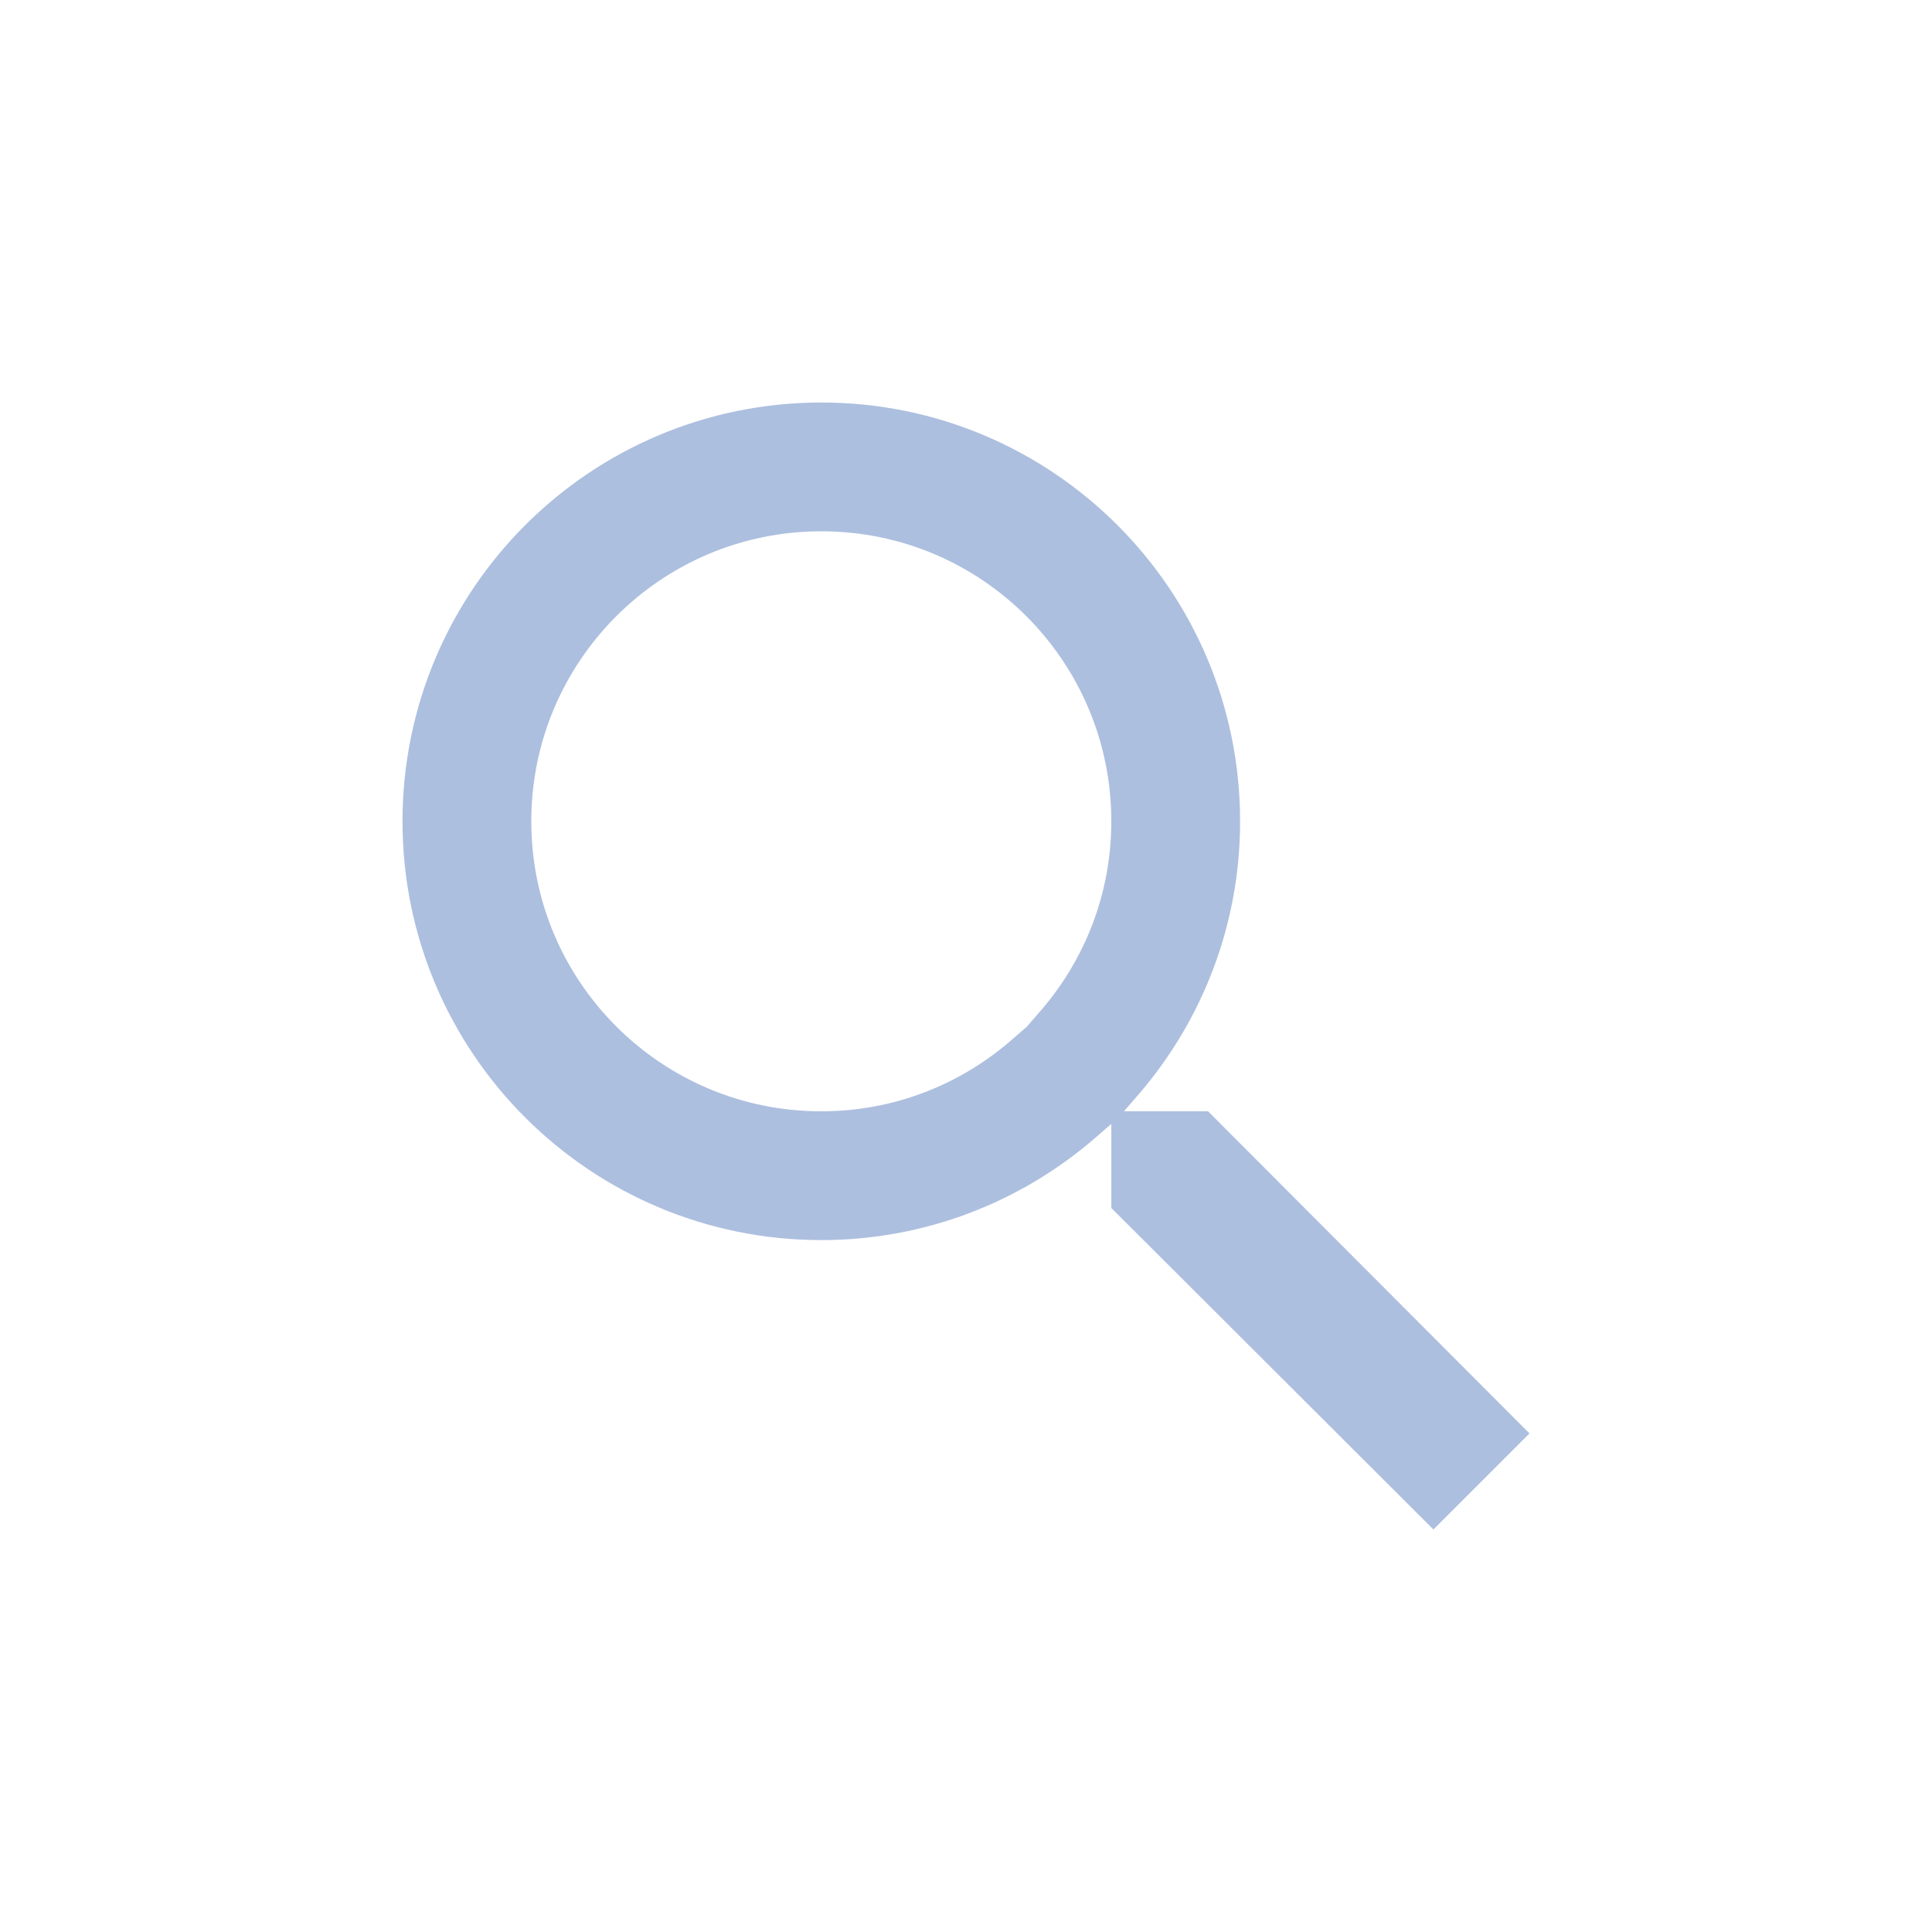 <svg width="24" height="24" viewBox="0 0 24 24" fill="none" xmlns="http://www.w3.org/2000/svg">
<path d="M14.675 14.605L17.869 17.806L17.806 17.869L14.605 14.674V14.605H14.675ZM10.203 5.8C12.635 5.8 14.605 7.771 14.605 10.203C14.605 11.293 14.207 12.294 13.543 13.067L13.322 13.322L13.067 13.543C12.294 14.207 11.293 14.605 10.203 14.605C7.771 14.605 5.8 12.635 5.8 10.203C5.8 7.771 7.771 5.8 10.203 5.8Z" stroke="#ADBFDF" stroke-width="1.6"/>
</svg>
